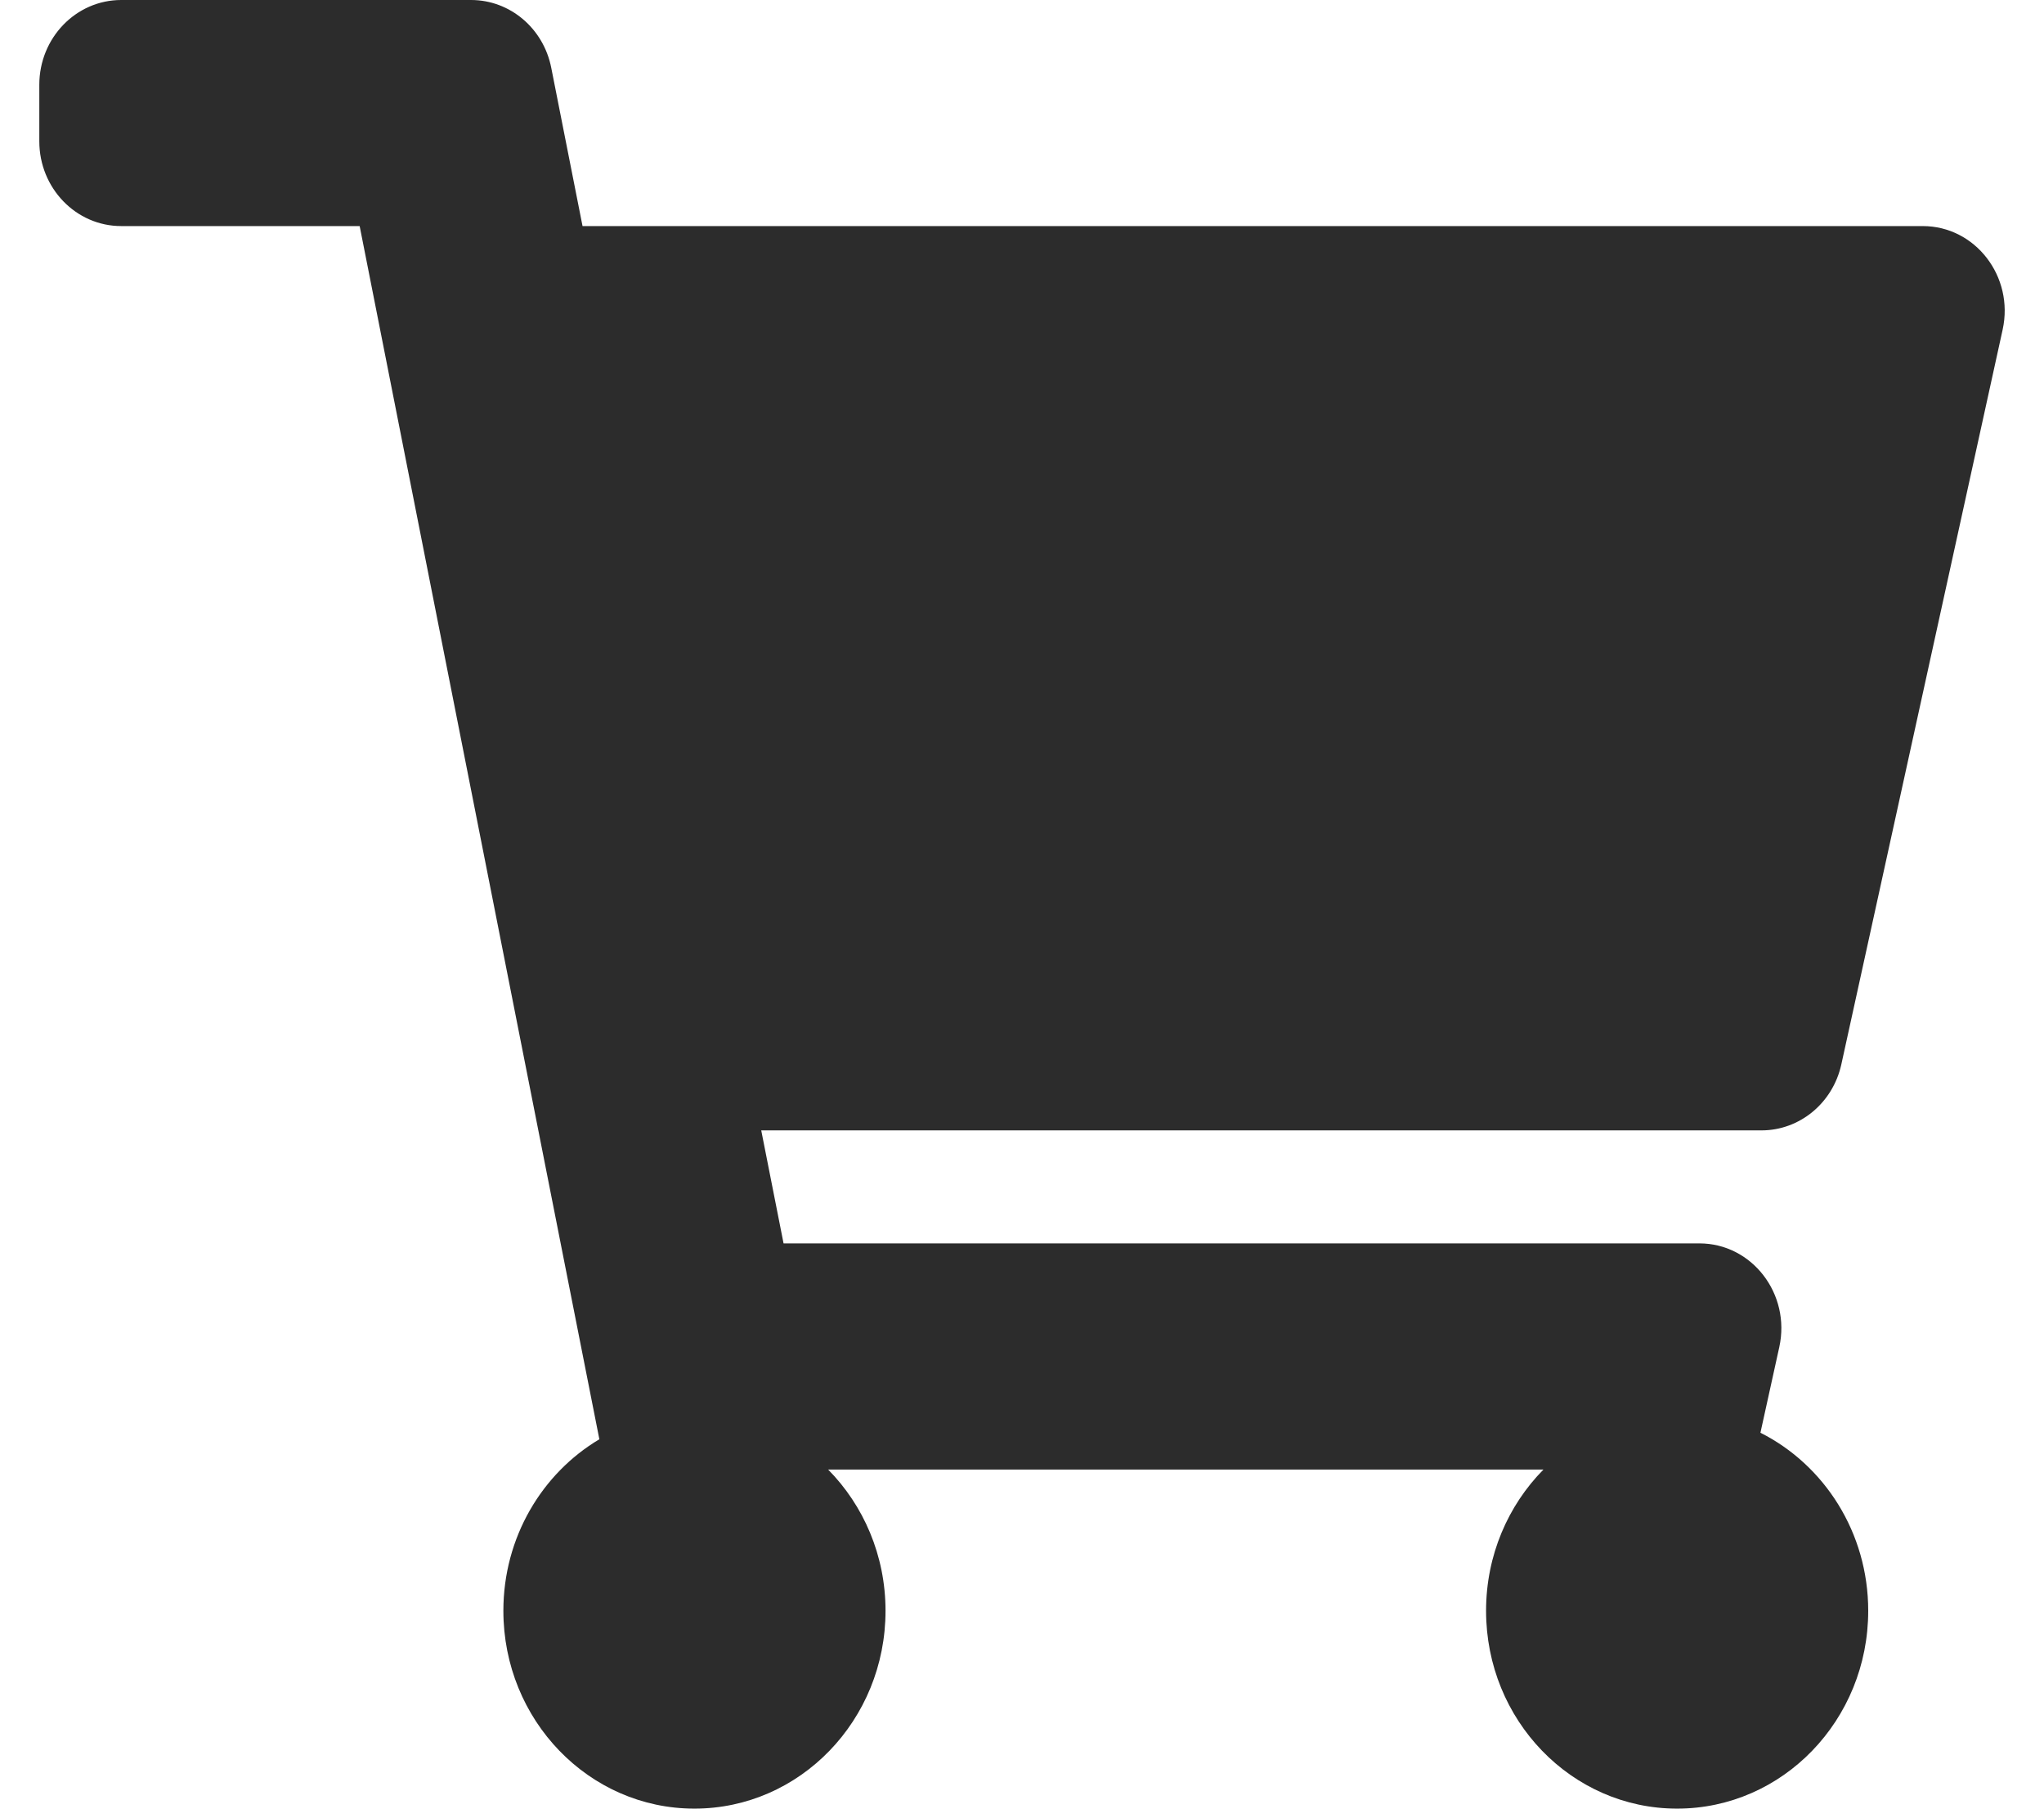 <svg width="26" height="23" viewBox="0 0 26 23" fill="none" xmlns="http://www.w3.org/2000/svg">
<g clip-path="url(#clip0)">
<path d="M23.422 13.536L25.474 4.192C25.622 3.517 25.126 2.875 24.458 2.875H7.41L7.012 0.862C6.913 0.36 6.487 0 5.992 0H1.542C0.966 0 0.5 0.483 0.5 1.078V1.797C0.5 2.392 0.966 2.875 1.542 2.875H4.575L7.624 18.303C6.894 18.737 6.403 19.551 6.403 20.484C6.403 21.874 7.491 23 8.833 23C10.176 23 11.264 21.874 11.264 20.484C11.264 19.78 10.984 19.144 10.534 18.688H19.633C19.183 19.144 18.903 19.78 18.903 20.484C18.903 21.874 19.991 23 21.333 23C22.676 23 23.764 21.874 23.764 20.484C23.764 19.488 23.204 18.628 22.393 18.22L22.633 17.13C22.781 16.455 22.285 15.812 21.617 15.812H9.967L9.683 14.375H22.406C22.892 14.375 23.314 14.027 23.422 13.536Z" fill="#2C2C2C"/>
</g>
<defs>
<clipPath id="clip0">
<rect width="25" height="23" fill="white" transform="translate(0.5)"/>
</clipPath>
</defs>
</svg>
